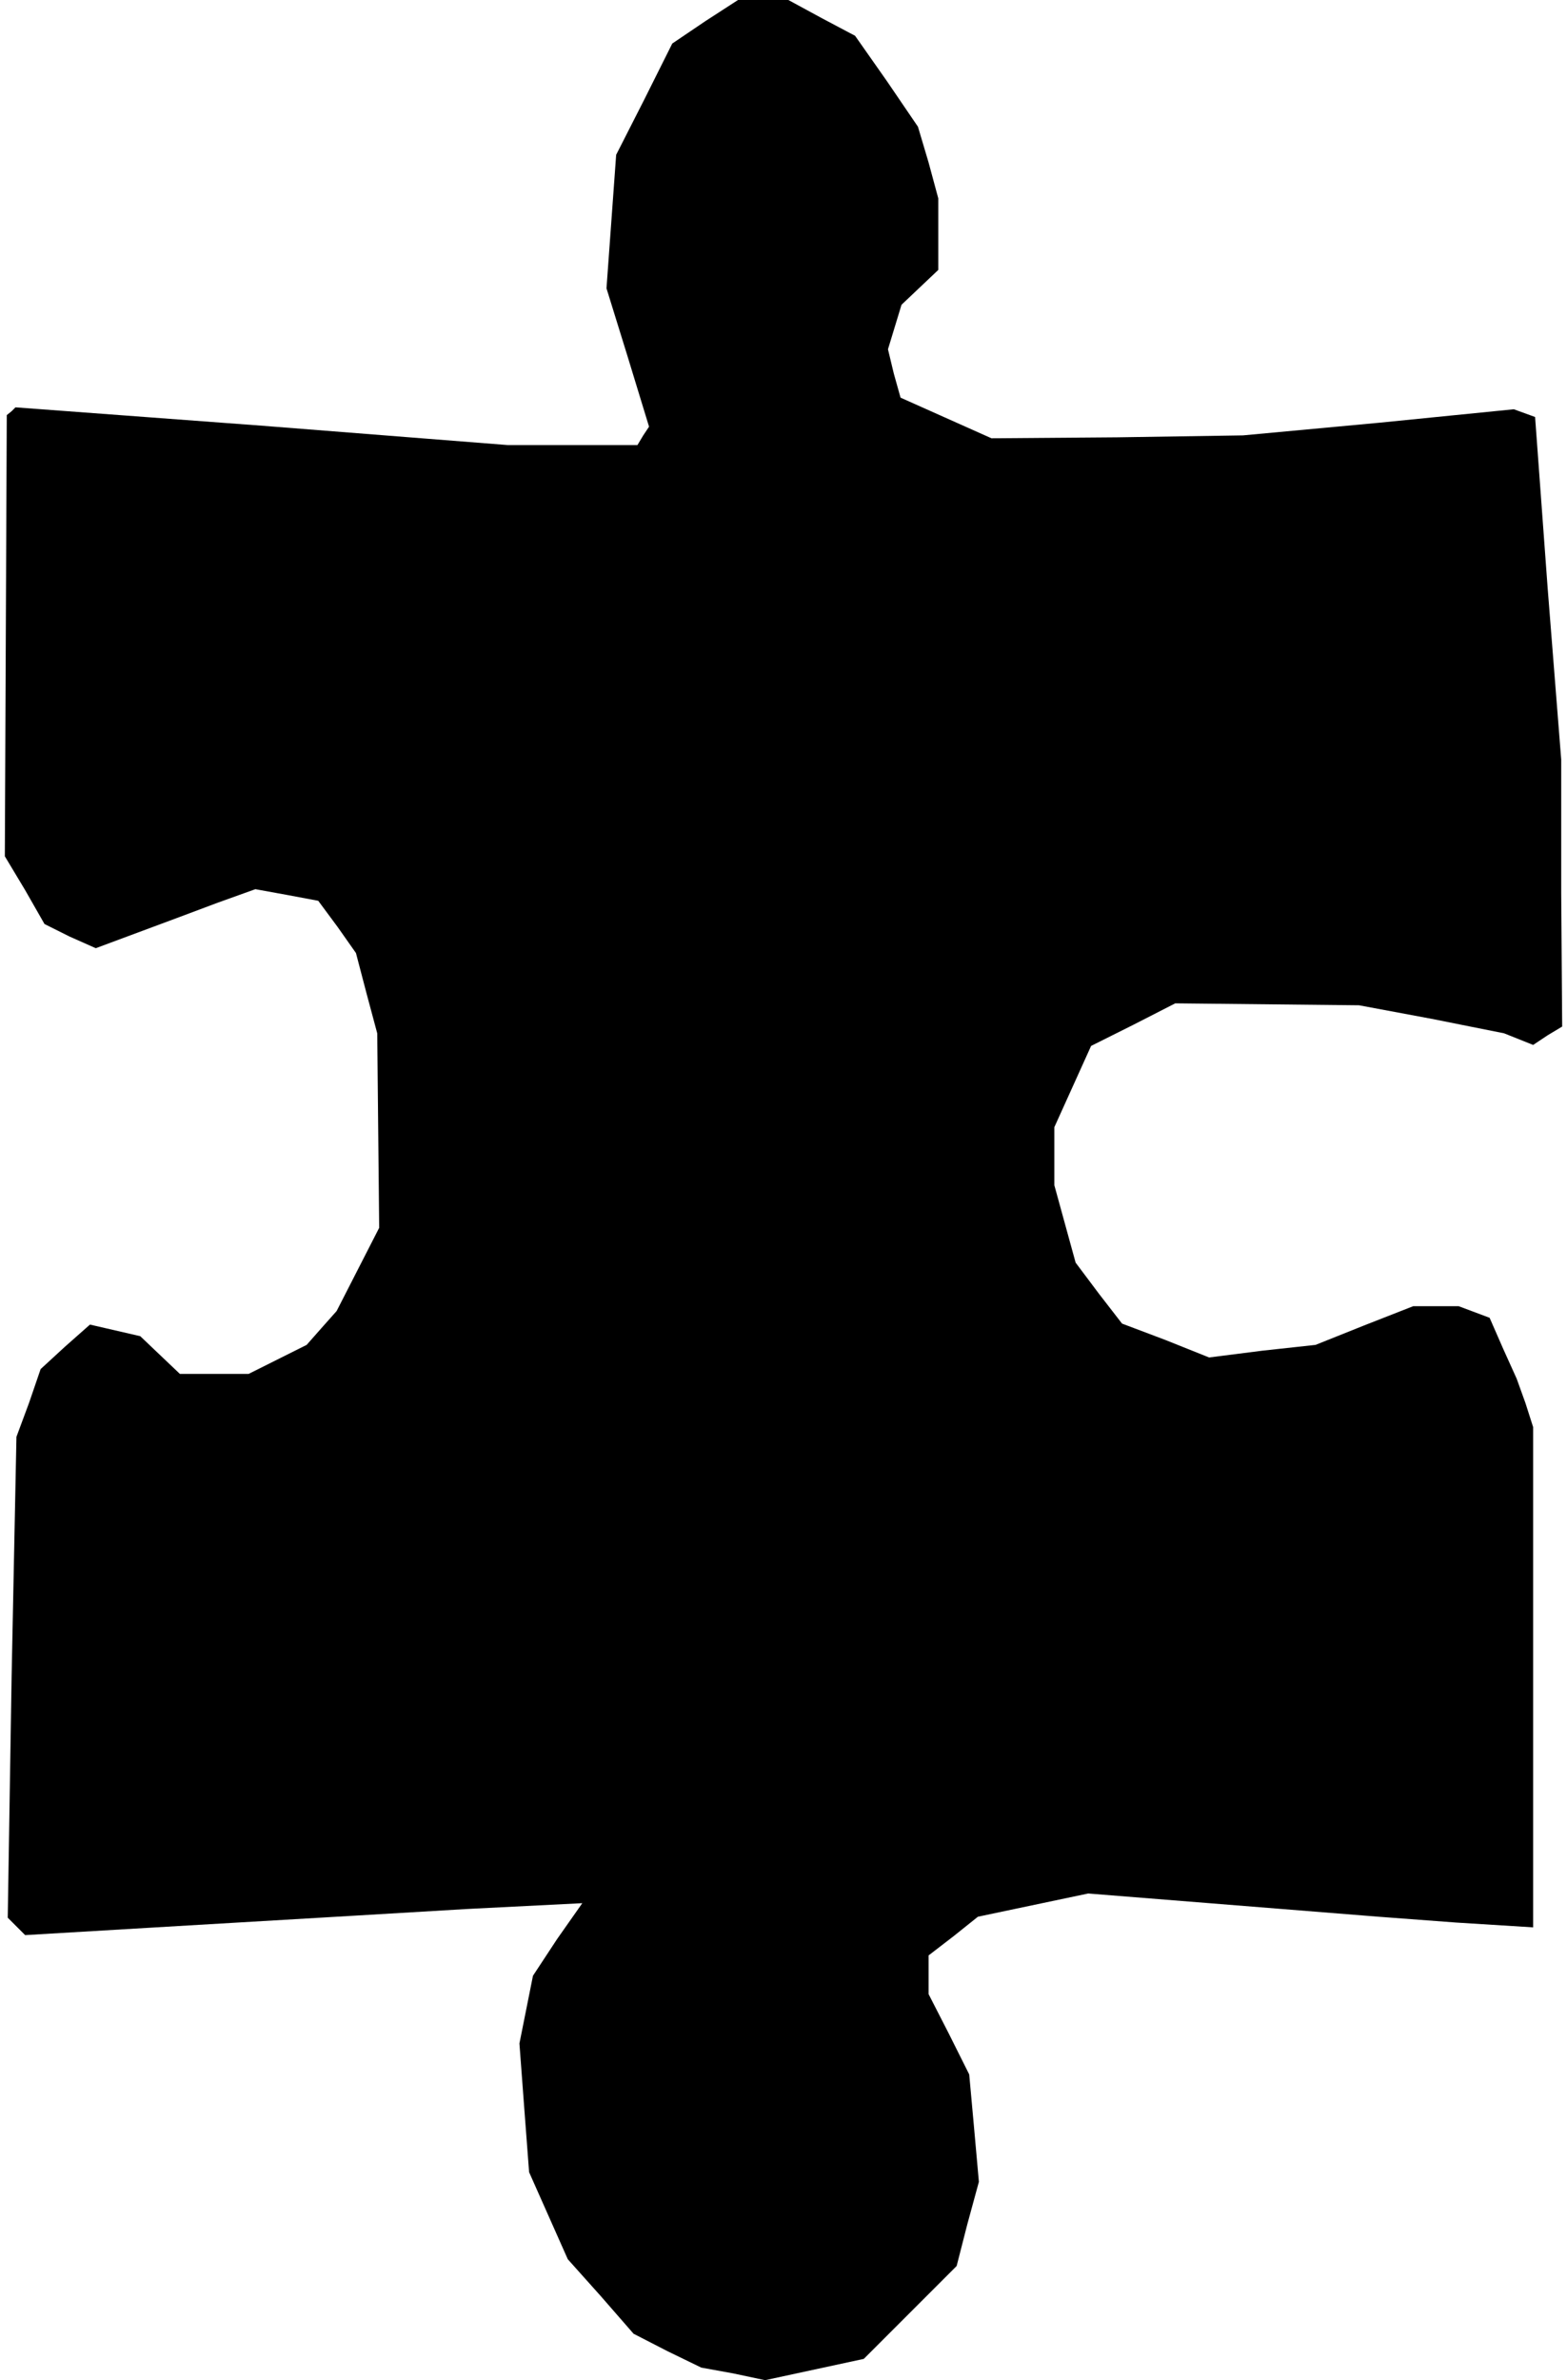 <?xml version="1.0" standalone="no"?>
<!DOCTYPE svg PUBLIC "-//W3C//DTD SVG 20010904//EN"
 "http://www.w3.org/TR/2001/REC-SVG-20010904/DTD/svg10.dtd">
<svg version="1.0" xmlns="http://www.w3.org/2000/svg"
 width="162pt" height="246pt" viewBox="0 0 162 246"
 preserveAspectRatio="xMidYMid meet">
<g transform="translate(0,246) scale(0.1,-0.1)"
fill="#000000" stroke="none">
<path d="M729 2438 l-34 -23 -29 -58 -29 -57 -5 -69 -5 -69 22 -71 22 -72 -6
-9 -6 -10 -67 0 -67 0 -254 20 -255 19 -4 -4 -5 -4 -1 -228 -1 -228 21 -35 20
-35 26 -13 27 -12 43 16 43 16 40 15 39 14 33 -6 32 -6 20 -27 19 -27 11 -42
11 -41 1 -101 1 -100 -22 -43 -22 -43 -16 -18 -15 -17 -30 -15 -30 -15 -35 0
-36 0 -20 19 -21 20 -26 6 -26 6 -26 -23 -25 -23 -12 -35 -13 -35 -5 -248 -4
-249 9 -9 9 -9 169 10 170 10 118 7 119 6 -26 -37 -25 -38 -7 -35 -7 -35 5
-67 5 -66 20 -45 20 -45 34 -38 34 -39 35 -18 35 -17 33 -6 33 -7 51 11 51 11
48 48 48 48 11 43 12 44 -5 56 -5 55 -21 42 -21 41 0 20 0 20 26 20 25 20 57
12 57 12 150 -12 150 -12 80 -6 80 -5 0 258 0 259 -8 25 -9 25 -14 31 -14 32
-16 6 -16 6 -23 0 -24 0 -51 -20 -50 -20 -55 -6 -55 -7 -45 18 -45 17 -24 31
-24 32 -11 40 -11 40 0 30 0 30 19 42 19 42 44 22 43 22 95 -1 95 -1 75 -14
75 -15 15 -6 15 -6 15 10 15 9 -1 138 0 138 -14 177 -13 177 -11 4 -11 4 -140
-14 -140 -13 -130 -2 -130 -1 -47 21 -47 21 -7 25 -6 25 7 23 7 23 19 18 19
18 0 37 0 37 -10 37 -11 37 -32 47 -33 47 -34 18 -35 19 -26 0 -26 0 -34 -22z"/>
</g>
</svg>
